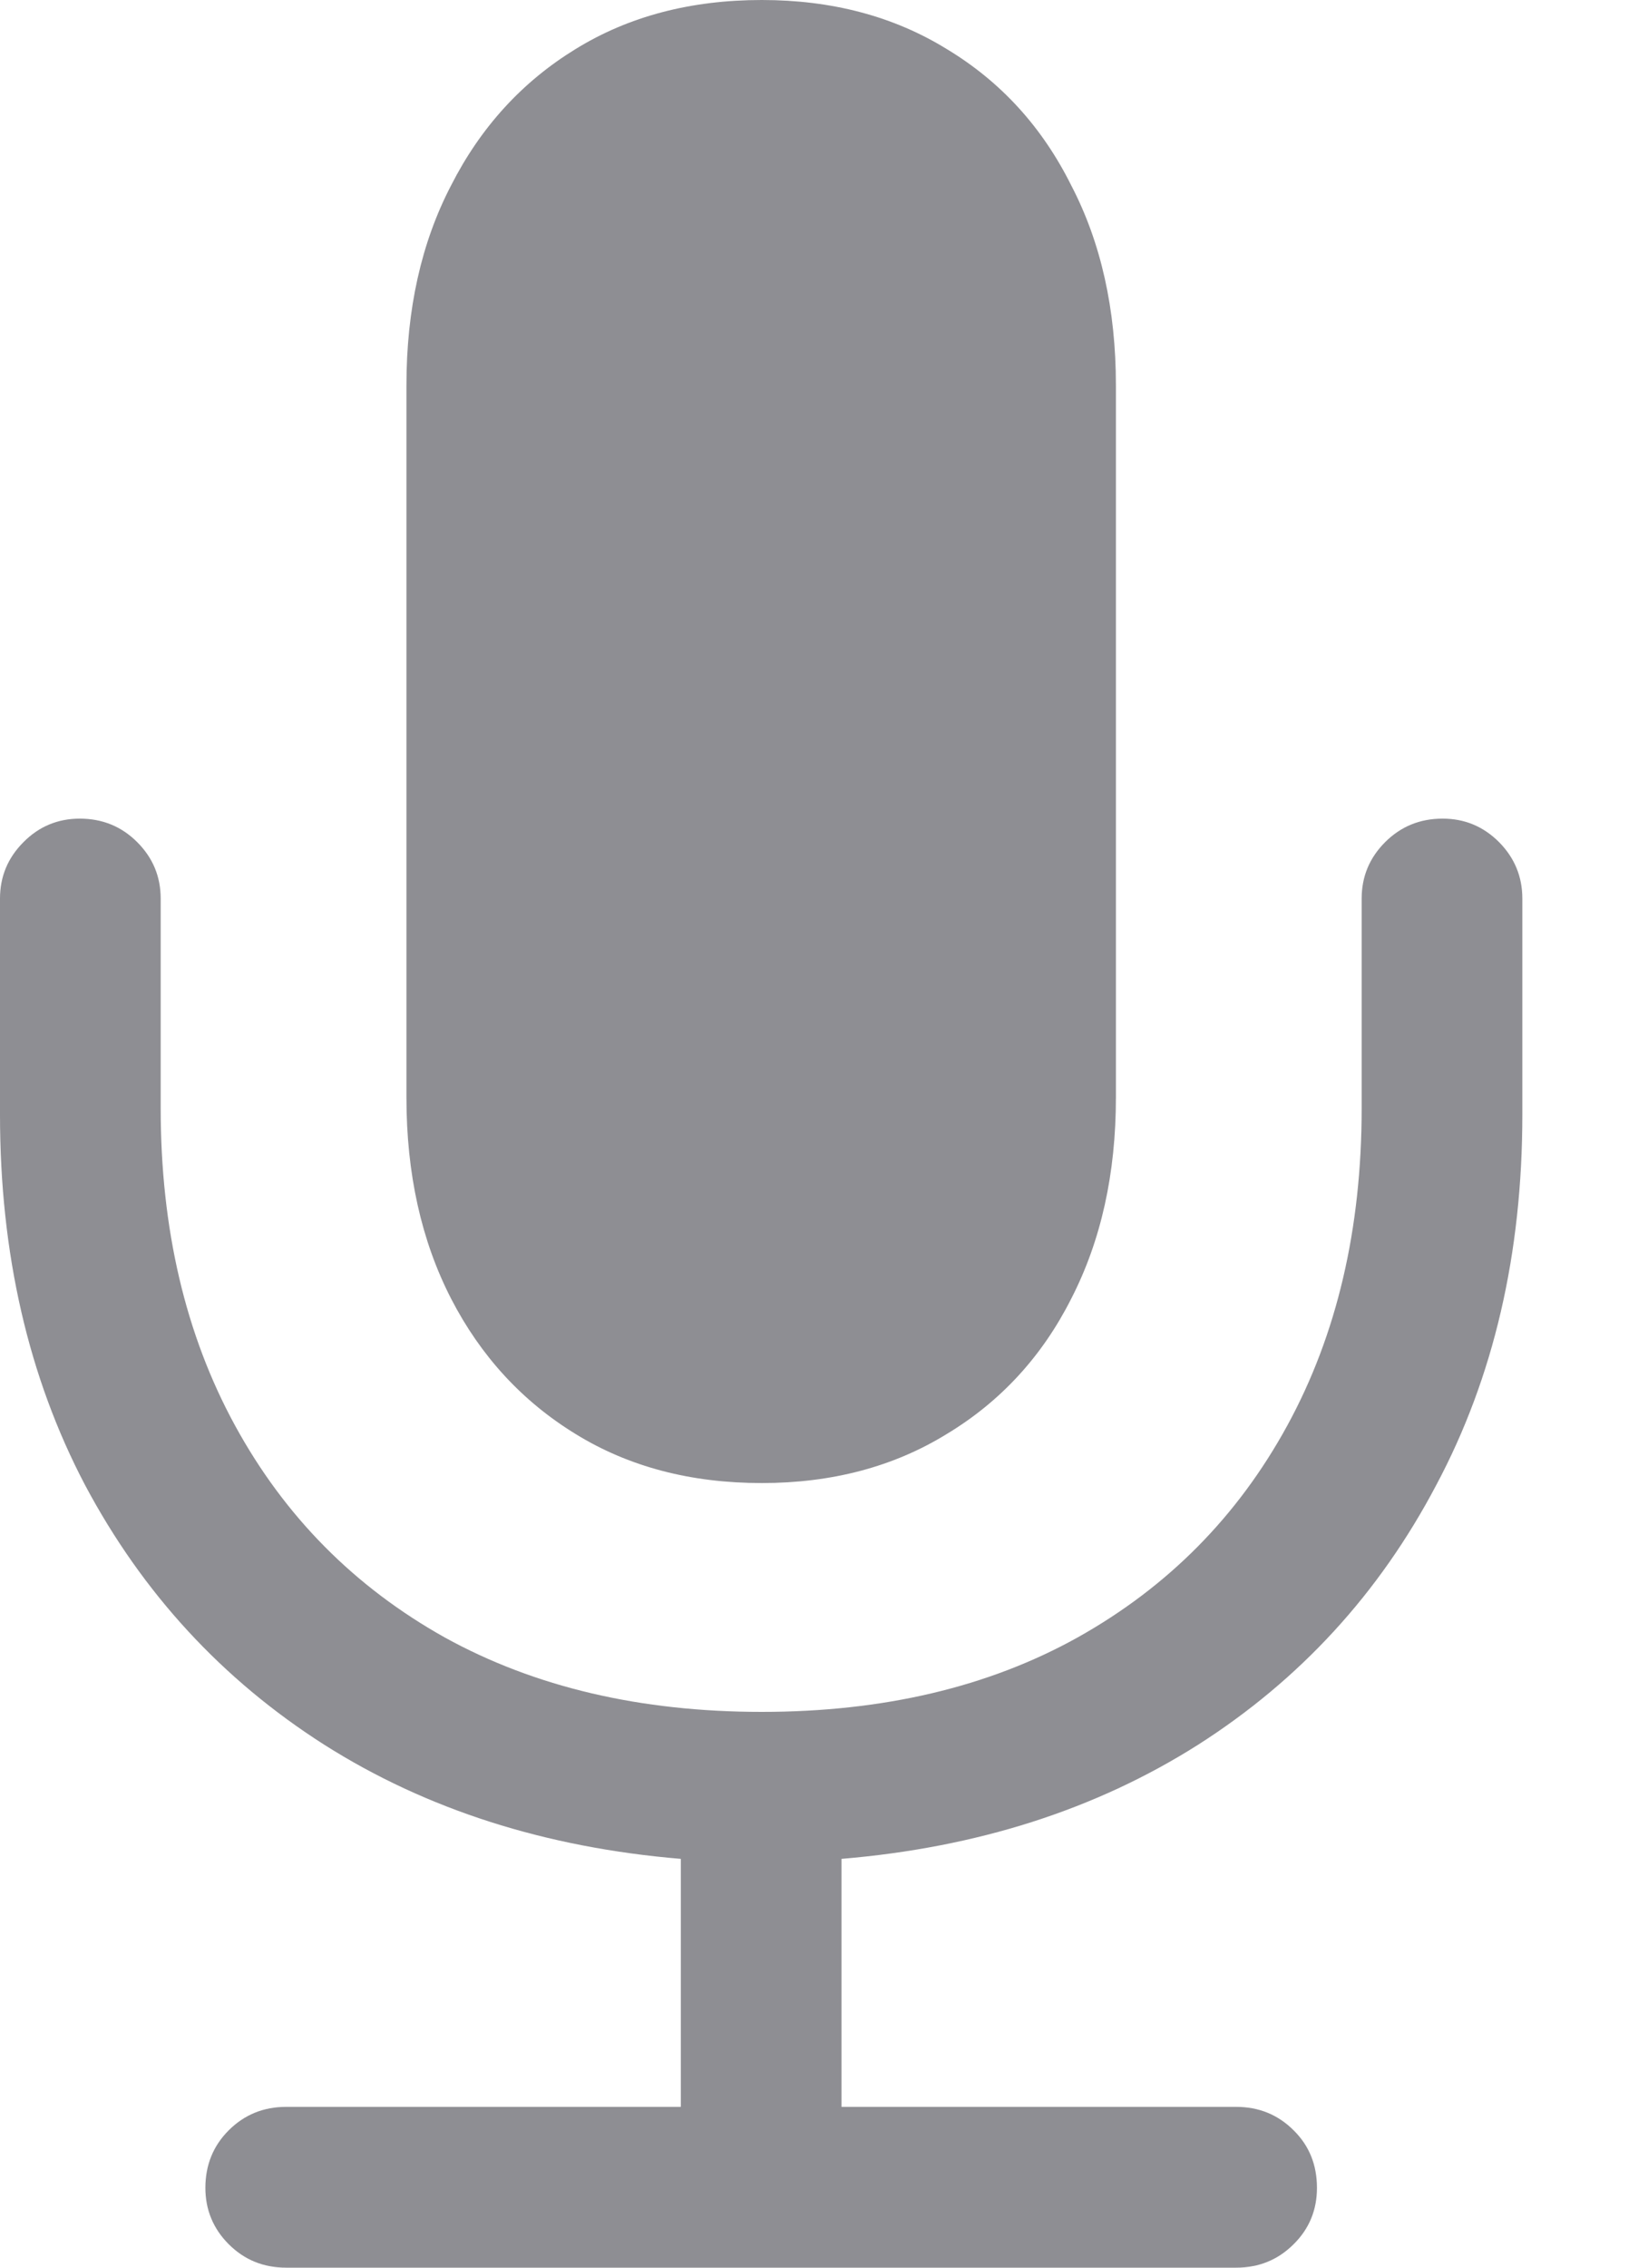 <svg width="8" height="11" viewBox="0 0 8 11" fill="none" xmlns="http://www.w3.org/2000/svg">
<path d="M0 5.407C0 6.082 0.138 6.681 0.413 7.204C0.692 7.728 1.079 8.148 1.575 8.464C2.071 8.778 2.648 8.962 3.305 9.017V10.22H1.389C1.279 10.22 1.186 10.258 1.11 10.334C1.035 10.409 0.997 10.502 0.997 10.613C0.997 10.719 1.035 10.811 1.11 10.886C1.186 10.962 1.279 11 1.389 11H6.001C6.111 11 6.204 10.962 6.28 10.886C6.356 10.811 6.393 10.719 6.393 10.613C6.393 10.502 6.356 10.409 6.28 10.334C6.204 10.258 6.111 10.22 6.001 10.22H4.085V9.017C4.743 8.962 5.319 8.778 5.815 8.464C6.311 8.148 6.696 7.728 6.972 7.204C7.251 6.681 7.39 6.082 7.39 5.407V4.359C7.39 4.252 7.352 4.161 7.277 4.085C7.201 4.009 7.11 3.971 7.003 3.971C6.893 3.971 6.8 4.009 6.724 4.085C6.648 4.161 6.61 4.252 6.61 4.359V5.376C6.61 5.961 6.49 6.474 6.249 6.915C6.008 7.356 5.669 7.698 5.231 7.943C4.798 8.184 4.286 8.304 3.698 8.304C3.109 8.304 2.596 8.184 2.159 7.943C1.721 7.698 1.382 7.356 1.141 6.915C0.9 6.474 0.78 5.961 0.78 5.376V4.359C0.78 4.252 0.742 4.161 0.666 4.085C0.59 4.009 0.497 3.971 0.387 3.971C0.281 3.971 0.189 4.009 0.114 4.085C0.038 4.161 0 4.252 0 4.359V5.407ZM3.698 7.194C4.038 7.194 4.338 7.115 4.596 6.956C4.858 6.798 5.059 6.579 5.2 6.3C5.345 6.018 5.417 5.693 5.417 5.324V1.869C5.417 1.501 5.345 1.177 5.2 0.899C5.059 0.616 4.858 0.396 4.596 0.238C4.338 0.079 4.038 0 3.698 0C3.353 0 3.052 0.079 2.794 0.238C2.536 0.396 2.334 0.616 2.19 0.899C2.045 1.177 1.973 1.501 1.973 1.869V5.324C1.973 5.693 2.045 6.018 2.19 6.3C2.334 6.579 2.536 6.798 2.794 6.956C3.052 7.115 3.353 7.194 3.698 7.194Z" fill="#8E8E93"/>
</svg>
